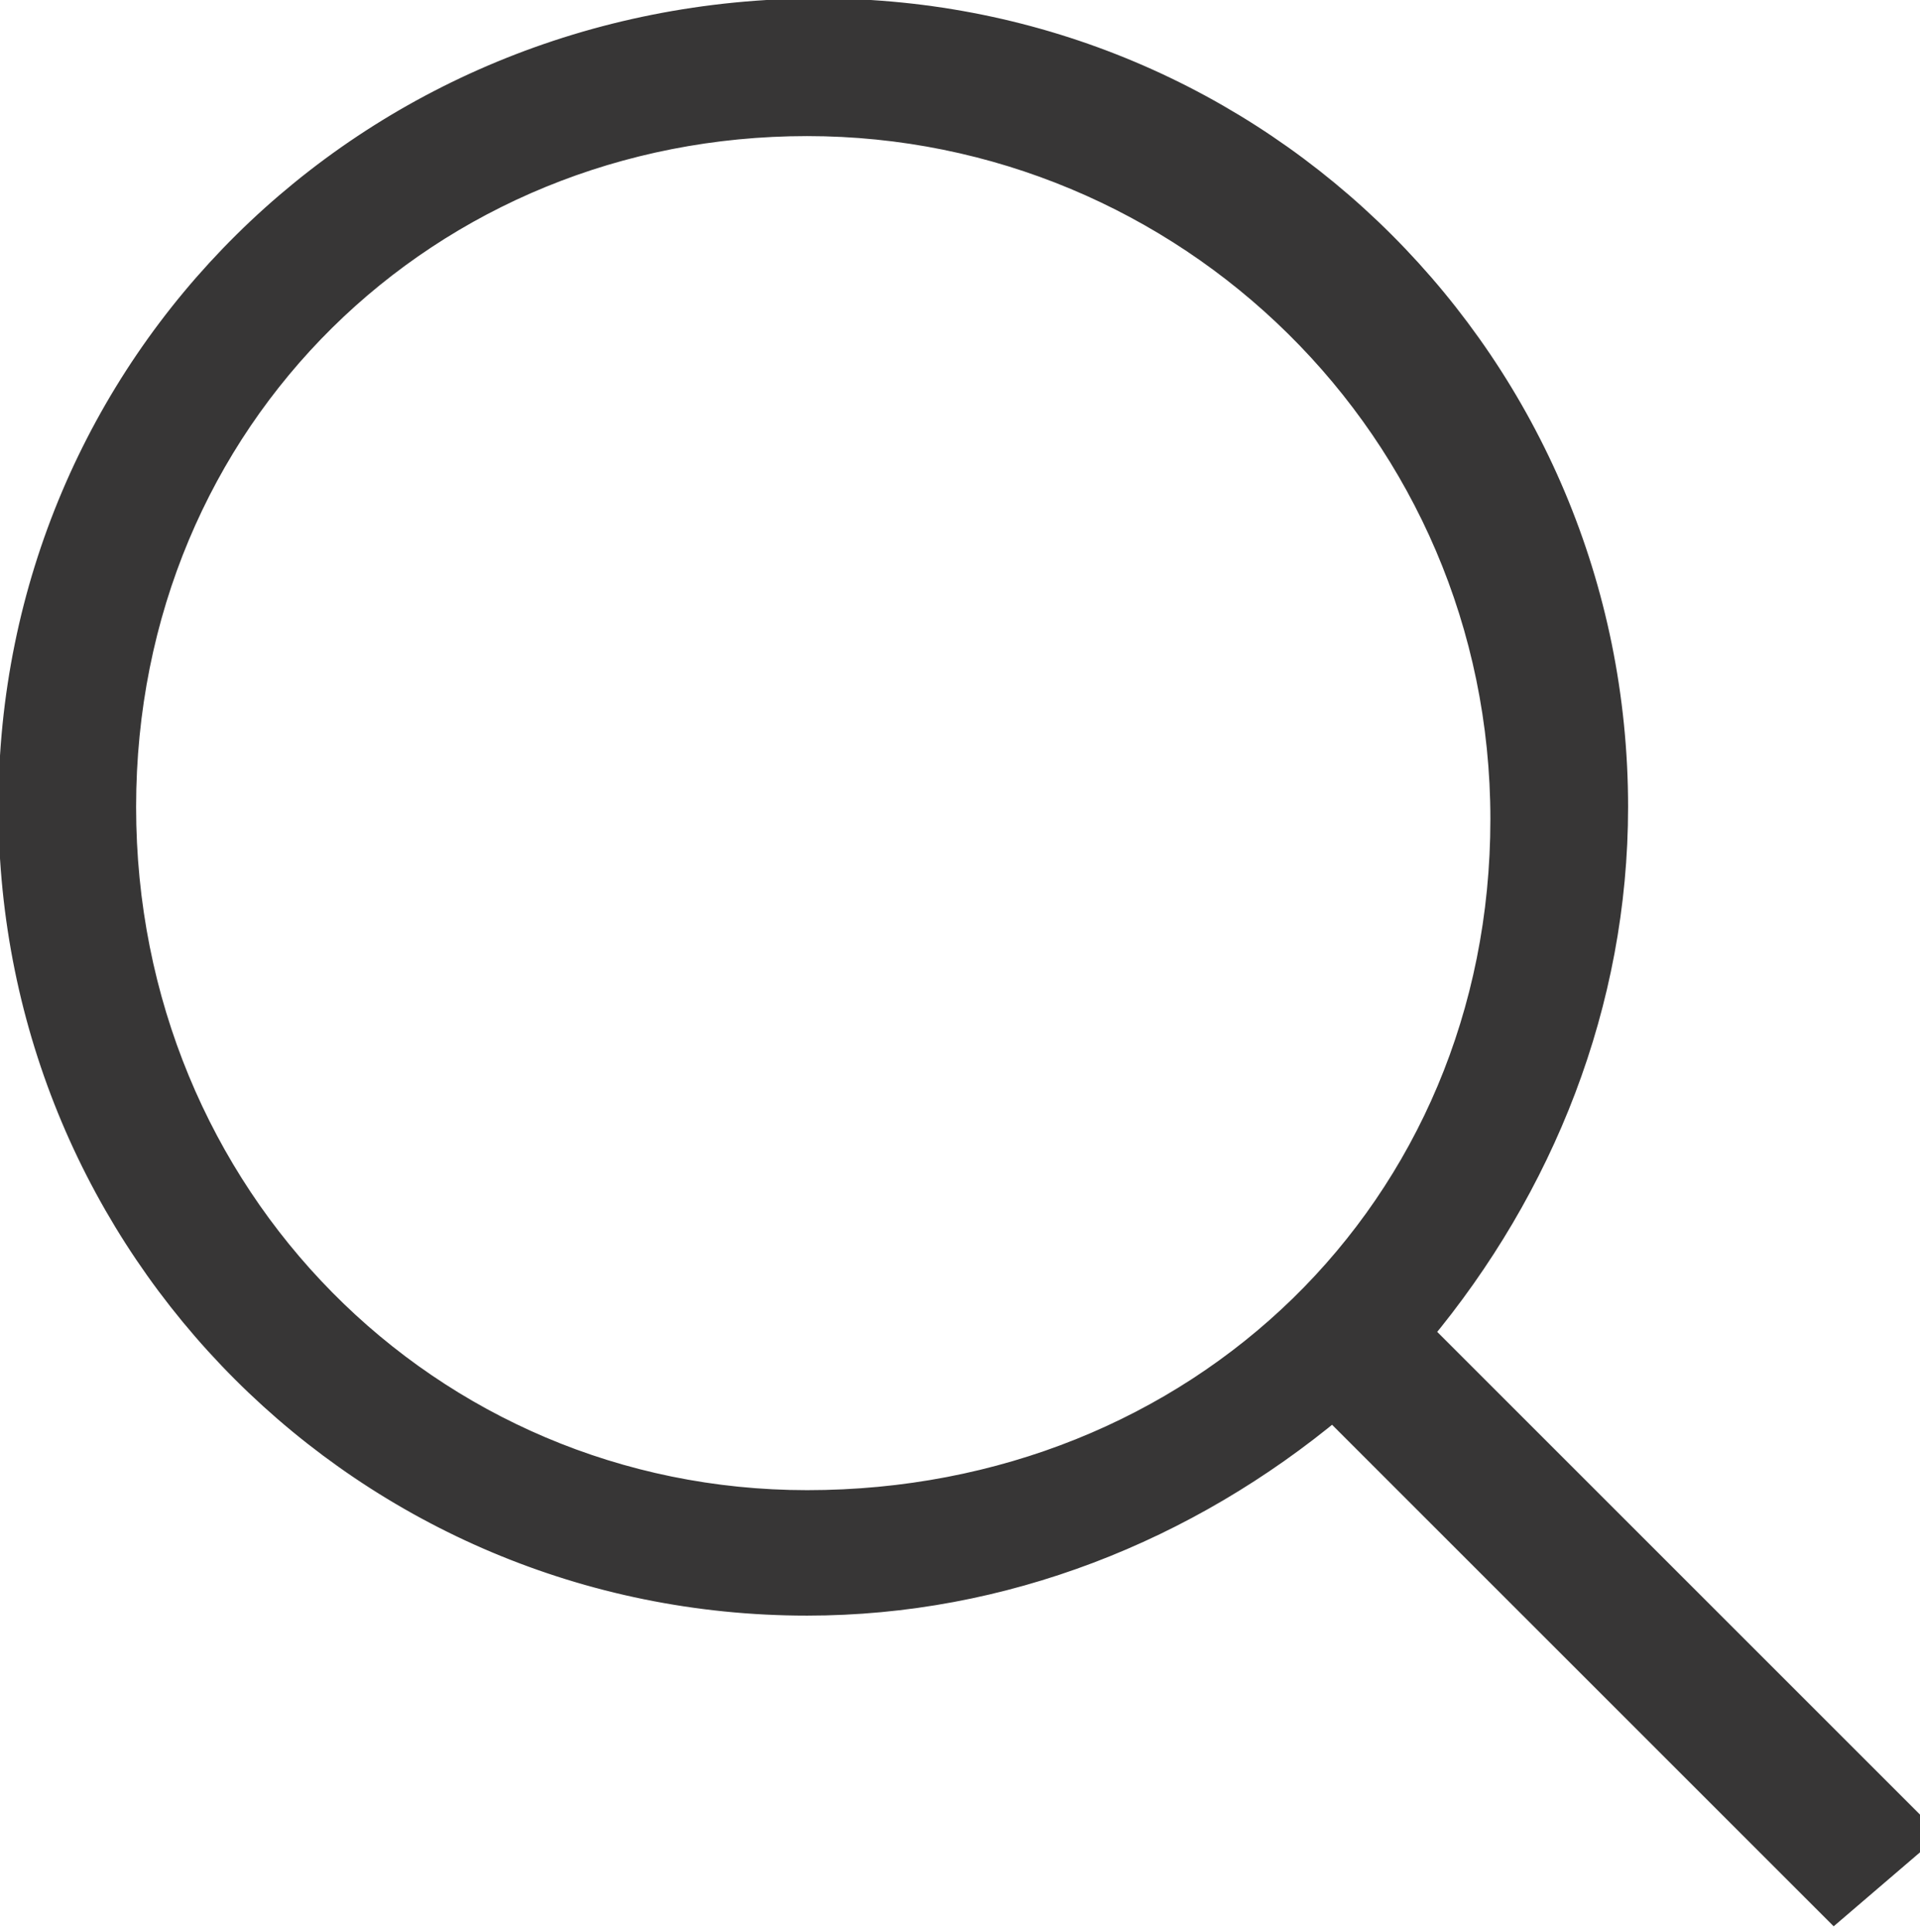 <?xml version="1.0" encoding="utf-8"?>
<!-- Generator: Adobe Illustrator 19.0.0, SVG Export Plug-In . SVG Version: 6.00 Build 0)  -->
<svg version="1.1" id="Layer_1" xmlns="http://www.w3.org/2000/svg" xmlns:xlink="http://www.w3.org/1999/xlink" x="0px" y="0px"
	 viewBox="0 0 15.7 15.8" style="enable-background:new 0 0 15.7 15.8;" xml:space="preserve">
<style type="text/css">
	.st0{clip-path:url(#SVGID_2_);fill:#373636;}
	.st1{clip-path:url(#SVGID_2_);fill:none;stroke:#373636;stroke-width:0.226;stroke-miterlimit:10;}
</style>
<g>
	<defs>
		<rect id="SVGID_1_" width="15.8" height="15.8"/>
	</defs>
	<clipPath id="SVGID_2_">
		<use xlink:href="#SVGID_1_"  style="overflow:visible;"/>
	</clipPath>
	<path class="st0" d="M6.6,12.3C3.5,12.3,1,9.8,1,6.6S3.5,1,6.6,1s5.7,2.5,5.7,5.7S9.8,12.3,6.6,12.3 M15.7,15l-4.1-4.1
		c1-1.2,1.6-2.7,1.6-4.3c0-3.6-2.9-6.5-6.5-6.5C3,0.1,0.1,3,0.1,6.6c0,3.6,2.9,6.5,6.5,6.5c1.6,0,3.1-0.6,4.3-1.6l4.1,4.1L15.7,15z"
		/>
	<path class="st1" d="M6.6,12.3C3.5,12.3,1,9.8,1,6.6S3.5,1,6.6,1s5.7,2.5,5.7,5.7S9.8,12.3,6.6,12.3z M15.7,15l-4.1-4.1
		c1-1.2,1.6-2.7,1.6-4.3c0-3.6-2.9-6.5-6.5-6.5C3,0.1,0.1,3,0.1,6.6c0,3.6,2.9,6.5,6.5,6.5c1.6,0,3.1-0.6,4.3-1.6l4.1,4.1L15.7,15z"
		/>
</g>
</svg>
